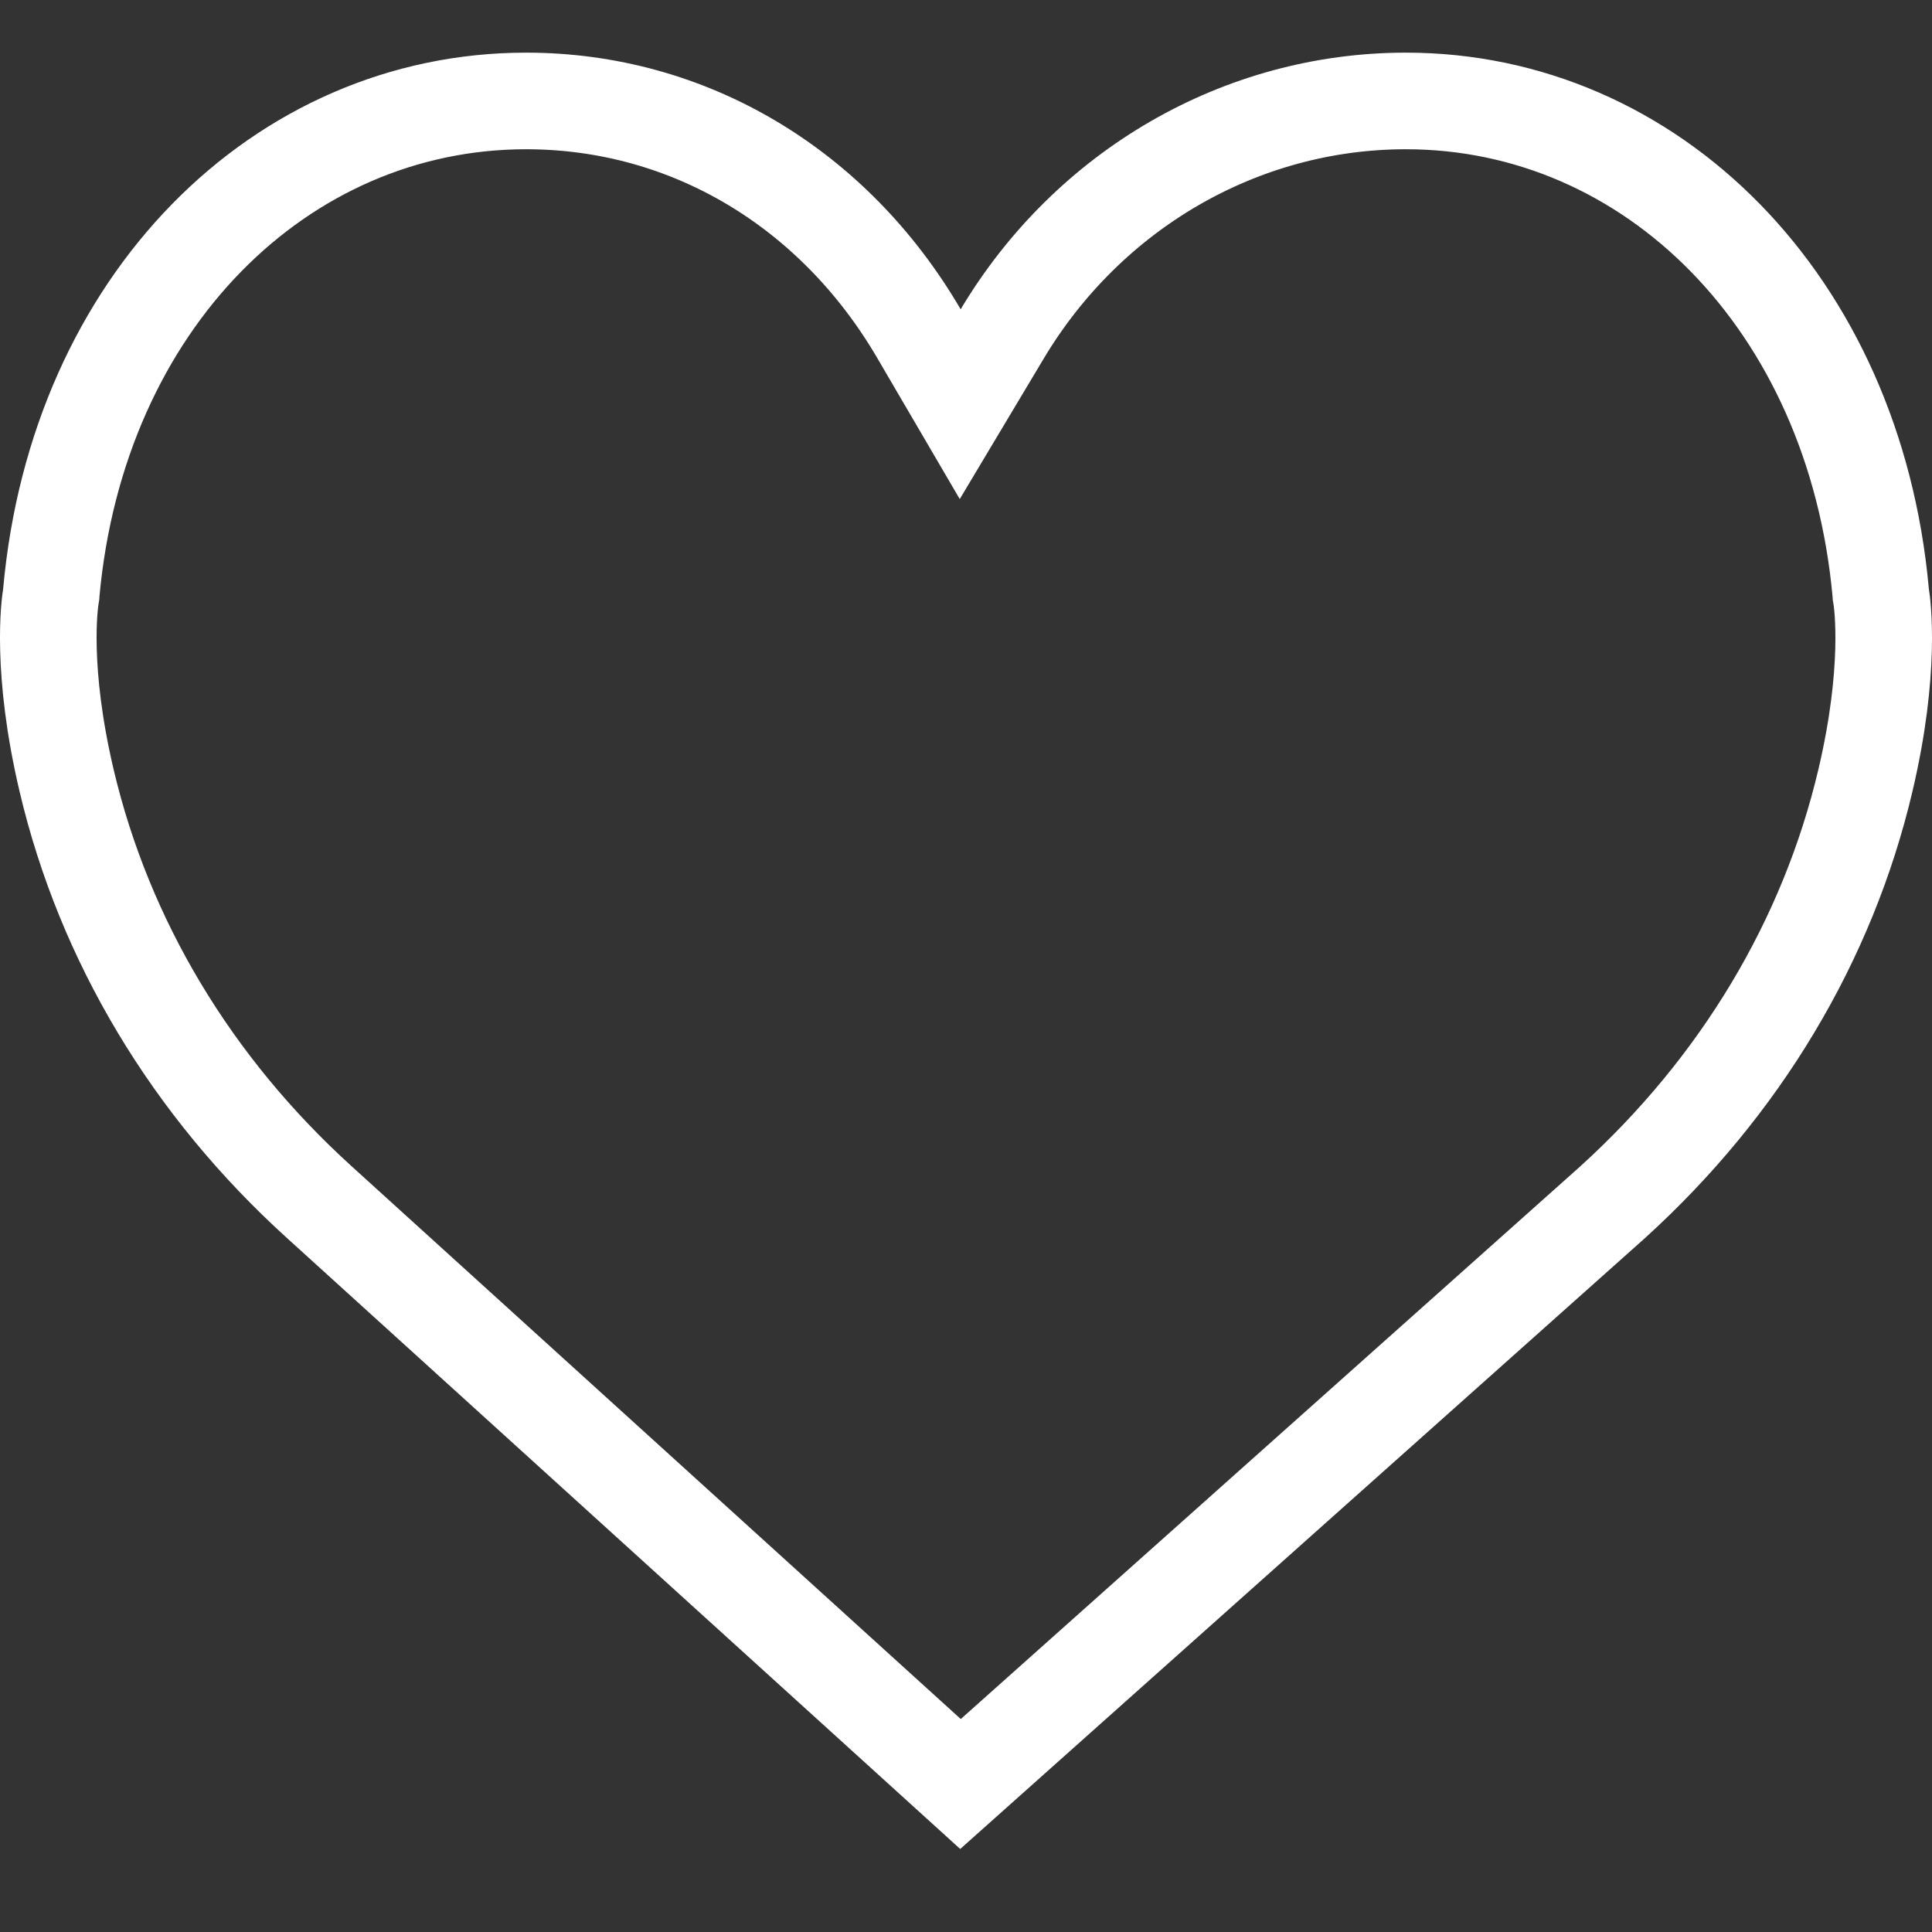 <svg width="20" height="20" viewBox="0 0 20 20" fill="none" xmlns="http://www.w3.org/2000/svg">
<rect x="0" y="0" width="20" height="20" fill="#333333" stroke="none"/>
<path d="M19.469 6.135L19.47 6.152L19.473 6.169C19.487 6.253 19.581 6.934 19.31 8.082L19.31 8.082C18.92 9.735 18.017 11.245 16.693 12.446C16.693 12.446 16.692 12.447 16.692 12.447L9.943 18.468L3.308 12.447L3.308 12.447C1.983 11.246 1.08 9.736 0.69 8.082L0.69 8.082C0.419 6.933 0.513 6.253 0.527 6.17L0.53 6.152L0.531 6.135C0.804 3.126 2.908 1.045 5.446 1.045C7.123 1.045 8.629 1.941 9.513 3.454L9.94 4.184L10.374 3.458C11.264 1.967 12.841 1.045 14.554 1.045C17.092 1.045 19.195 3.126 19.469 6.135Z" stroke="white"/>
</svg>
